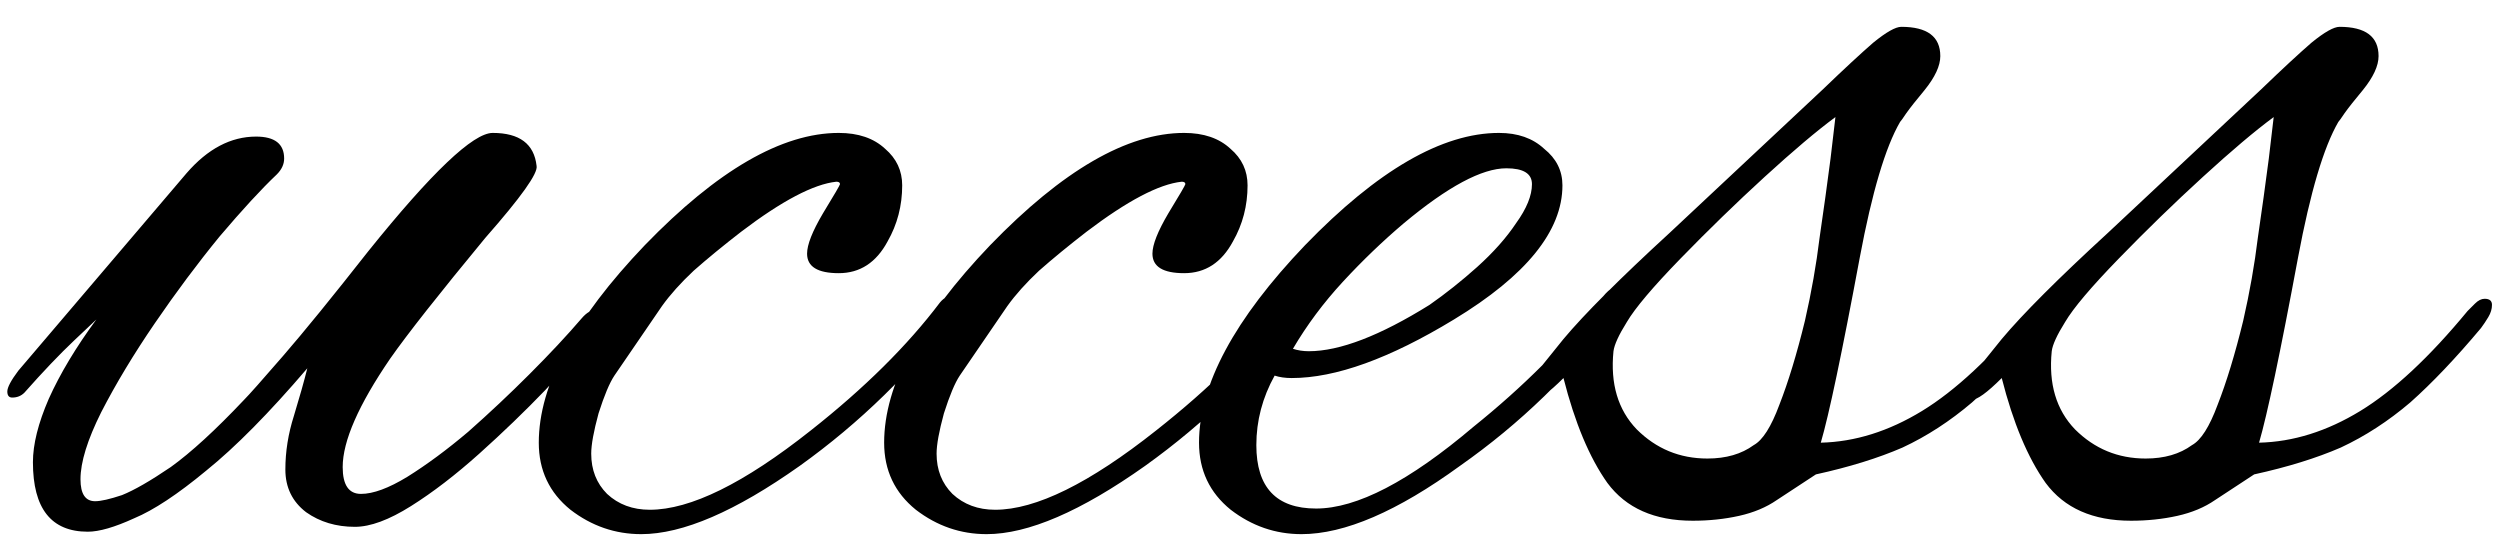 <svg width="82" height="18" viewBox="0 0 82 18" fill="none" xmlns="http://www.w3.org/2000/svg">
<path d="M2.88 17.44C1.68 17.44 1.08 16.68 1.08 15.16C1.08 14.573 1.253 13.88 1.6 13.08C1.973 12.253 2.493 11.387 3.16 10.48C3.16 10.48 2.92 10.707 2.44 11.16C1.96 11.613 1.413 12.187 0.8 12.88C0.693 12.987 0.56 13.04 0.4 13.04C0.293 13.04 0.24 12.973 0.24 12.84C0.24 12.707 0.36 12.48 0.6 12.16L6.12 5.68C6.813 4.88 7.573 4.48 8.4 4.48C9.013 4.48 9.32 4.72 9.32 5.2C9.32 5.387 9.24 5.56 9.08 5.72C8.573 6.2 7.947 6.88 7.2 7.76C6.48 8.64 5.773 9.587 5.08 10.6C4.387 11.613 3.8 12.587 3.32 13.52C2.867 14.427 2.64 15.16 2.64 15.72C2.64 16.2 2.8 16.44 3.12 16.44C3.307 16.44 3.6 16.373 4 16.24C4.4 16.08 4.933 15.773 5.6 15.32C6.267 14.84 7.067 14.107 8 13.12C8.16 12.96 8.587 12.48 9.28 11.68C9.973 10.88 10.907 9.733 12.08 8.24C14.16 5.653 15.52 4.36 16.16 4.36C17.04 4.36 17.52 4.72 17.6 5.44C17.653 5.68 17.093 6.467 15.92 7.8C14.4 9.64 13.36 10.96 12.8 11.76C11.76 13.28 11.24 14.467 11.24 15.32C11.24 15.907 11.44 16.2 11.84 16.2C12.24 16.2 12.747 16.013 13.36 15.64C14 15.24 14.667 14.747 15.36 14.16C16.053 13.547 16.72 12.92 17.36 12.28C18.027 11.613 18.6 11 19.08 10.44C19.24 10.253 19.4 10.16 19.56 10.16C19.72 10.16 19.8 10.24 19.8 10.4C19.8 10.453 19.787 10.533 19.76 10.64C19.733 10.747 19.653 10.867 19.52 11C19.093 11.48 18.547 12.08 17.88 12.8C17.213 13.493 16.493 14.187 15.72 14.88C14.947 15.573 14.2 16.147 13.48 16.6C12.76 17.053 12.147 17.28 11.64 17.28C11.027 17.28 10.493 17.12 10.04 16.8C9.587 16.453 9.36 15.987 9.36 15.4C9.36 14.813 9.453 14.227 9.64 13.64C9.827 13.027 9.973 12.507 10.08 12.08C8.827 13.547 7.72 14.667 6.76 15.44C5.827 16.213 5.04 16.733 4.4 17C3.76 17.293 3.253 17.44 2.88 17.44ZM21.032 17.52C20.179 17.52 19.405 17.253 18.712 16.72C18.019 16.16 17.672 15.427 17.672 14.52C17.672 12.627 18.832 10.467 21.152 8.04C23.526 5.587 25.645 4.36 27.512 4.36C28.152 4.36 28.659 4.533 29.032 4.88C29.405 5.2 29.592 5.6 29.592 6.08C29.592 6.747 29.432 7.36 29.112 7.92C28.739 8.613 28.206 8.96 27.512 8.96C26.819 8.96 26.472 8.747 26.472 8.32C26.472 8.027 26.645 7.587 26.992 7C27.366 6.387 27.552 6.067 27.552 6.04C27.552 5.987 27.512 5.96 27.432 5.96C26.686 6.04 25.645 6.587 24.312 7.6C23.726 8.053 23.206 8.48 22.752 8.88C22.326 9.28 21.979 9.667 21.712 10.04L20.152 12.32C19.992 12.56 19.819 12.973 19.632 13.56C19.472 14.147 19.392 14.587 19.392 14.88C19.392 15.413 19.566 15.853 19.912 16.2C20.285 16.547 20.752 16.72 21.312 16.72C22.645 16.72 24.405 15.853 26.592 14.12C28.352 12.733 29.765 11.333 30.832 9.92C30.965 9.76 31.125 9.68 31.312 9.68C31.499 9.68 31.592 9.733 31.592 9.84C31.592 9.92 31.526 10.053 31.392 10.24C29.925 12.187 28.206 13.867 26.232 15.28C24.125 16.773 22.392 17.52 21.032 17.52ZM32.36 17.52C31.507 17.52 30.734 17.253 30.04 16.72C29.347 16.16 29 15.427 29 14.52C29 12.627 30.16 10.467 32.48 8.04C34.854 5.587 36.974 4.36 38.84 4.36C39.48 4.36 39.987 4.533 40.36 4.88C40.734 5.2 40.92 5.6 40.92 6.08C40.92 6.747 40.76 7.36 40.44 7.92C40.067 8.613 39.534 8.96 38.84 8.96C38.147 8.96 37.8 8.747 37.8 8.32C37.8 8.027 37.974 7.587 38.32 7C38.694 6.387 38.88 6.067 38.88 6.04C38.88 5.987 38.84 5.96 38.76 5.96C38.014 6.04 36.974 6.587 35.64 7.6C35.054 8.053 34.534 8.48 34.08 8.88C33.654 9.28 33.307 9.667 33.04 10.04L31.48 12.32C31.32 12.56 31.147 12.973 30.96 13.56C30.8 14.147 30.72 14.587 30.72 14.88C30.72 15.413 30.894 15.853 31.24 16.2C31.614 16.547 32.08 16.72 32.64 16.72C33.974 16.72 35.734 15.853 37.92 14.12C39.68 12.733 41.094 11.333 42.16 9.92C42.294 9.76 42.454 9.68 42.64 9.68C42.827 9.68 42.92 9.733 42.92 9.84C42.92 9.92 42.854 10.053 42.72 10.24C41.254 12.187 39.534 13.867 37.56 15.28C35.454 16.773 33.72 17.52 32.36 17.52ZM42.688 17.52C41.835 17.52 41.062 17.253 40.368 16.72C39.675 16.16 39.328 15.427 39.328 14.52C39.328 12.627 40.488 10.467 42.808 8.04C45.182 5.587 47.302 4.36 49.168 4.36C49.782 4.36 50.275 4.533 50.648 4.88C51.048 5.2 51.248 5.6 51.248 6.08C51.248 7.573 50.062 9.04 47.688 10.48C45.582 11.76 43.808 12.4 42.368 12.4C42.155 12.4 41.968 12.373 41.808 12.32C41.408 13.04 41.208 13.8 41.208 14.6C41.208 15.987 41.862 16.68 43.168 16.68C44.502 16.68 46.222 15.787 48.328 14C49.955 12.693 51.342 11.307 52.488 9.84C52.728 9.52 52.942 9.36 53.128 9.36C53.288 9.36 53.368 9.44 53.368 9.6C53.368 9.76 53.262 9.987 53.048 10.28C52.302 11.267 51.502 12.173 50.648 13C49.795 13.827 48.875 14.587 47.888 15.28C45.835 16.773 44.102 17.52 42.688 17.52ZM42.928 11.52C43.942 11.52 45.262 11.013 46.888 10C47.422 9.627 47.942 9.213 48.448 8.76C48.982 8.28 49.408 7.8 49.728 7.32C50.075 6.84 50.248 6.413 50.248 6.04C50.248 5.693 49.968 5.52 49.408 5.52C48.608 5.52 47.488 6.12 46.048 7.32C45.355 7.907 44.688 8.547 44.048 9.24C43.408 9.933 42.862 10.667 42.408 11.44C42.568 11.493 42.742 11.52 42.928 11.52ZM55.522 17.08C54.269 17.08 53.335 16.667 52.722 15.84C52.135 15.013 51.655 13.867 51.282 12.4C50.802 12.88 50.468 13.12 50.282 13.12C50.148 13.12 50.082 13.013 50.082 12.8C50.082 12.64 50.148 12.493 50.282 12.36C50.282 12.36 50.615 11.947 51.282 11.12C51.975 10.293 53.135 9.133 54.762 7.64L59.802 2.92C60.495 2.253 61.042 1.747 61.442 1.4C61.868 1.053 62.175 0.88 62.362 0.88C63.215 0.88 63.642 1.2 63.642 1.84C63.642 2.16 63.468 2.533 63.122 2.96C62.855 3.28 62.655 3.533 62.522 3.72C62.415 3.88 62.349 3.973 62.322 4C61.842 4.827 61.402 6.307 61.002 8.44C60.709 10.013 60.455 11.307 60.242 12.32C60.029 13.333 59.855 14.067 59.722 14.52C60.842 14.493 61.949 14.147 63.042 13.48C64.135 12.813 65.308 11.72 66.562 10.2C66.615 10.147 66.695 10.067 66.802 9.96C66.909 9.853 67.015 9.8 67.122 9.8C67.282 9.8 67.362 9.867 67.362 10C67.362 10.133 67.322 10.267 67.242 10.4C67.162 10.533 67.082 10.653 67.002 10.76C66.175 11.747 65.402 12.56 64.682 13.2C63.962 13.813 63.202 14.307 62.402 14.68C61.602 15.027 60.655 15.32 59.562 15.56L58.282 16.4C57.935 16.64 57.522 16.813 57.042 16.92C56.562 17.027 56.055 17.08 55.522 17.08ZM56.002 15.04C56.615 15.04 57.122 14.893 57.522 14.6C57.815 14.44 58.095 14 58.362 13.28C58.655 12.533 58.935 11.613 59.202 10.52C59.415 9.587 59.575 8.68 59.682 7.8C59.815 6.893 59.935 6.027 60.042 5.2L60.202 3.84C59.589 4.293 58.815 4.947 57.882 5.8C56.949 6.653 56.029 7.547 55.122 8.48C54.215 9.413 53.629 10.107 53.362 10.56C53.095 10.987 52.949 11.307 52.922 11.52C52.815 12.587 53.069 13.44 53.682 14.08C54.322 14.72 55.095 15.04 56.002 15.04ZM69.897 17.08C68.644 17.08 67.71 16.667 67.097 15.84C66.51 15.013 66.03 13.867 65.657 12.4C65.177 12.88 64.844 13.12 64.657 13.12C64.523 13.12 64.457 13.013 64.457 12.8C64.457 12.64 64.523 12.493 64.657 12.36C64.657 12.36 64.99 11.947 65.657 11.12C66.35 10.293 67.51 9.133 69.137 7.64L74.177 2.92C74.87 2.253 75.417 1.747 75.817 1.4C76.243 1.053 76.55 0.88 76.737 0.88C77.59 0.88 78.017 1.2 78.017 1.84C78.017 2.16 77.844 2.533 77.497 2.96C77.23 3.28 77.03 3.533 76.897 3.72C76.79 3.88 76.724 3.973 76.697 4C76.217 4.827 75.777 6.307 75.377 8.44C75.084 10.013 74.83 11.307 74.617 12.32C74.403 13.333 74.23 14.067 74.097 14.52C75.217 14.493 76.323 14.147 77.417 13.48C78.51 12.813 79.683 11.72 80.937 10.2C80.99 10.147 81.07 10.067 81.177 9.96C81.284 9.853 81.39 9.8 81.497 9.8C81.657 9.8 81.737 9.867 81.737 10C81.737 10.133 81.697 10.267 81.617 10.4C81.537 10.533 81.457 10.653 81.377 10.76C80.55 11.747 79.777 12.56 79.057 13.2C78.337 13.813 77.577 14.307 76.777 14.68C75.977 15.027 75.03 15.32 73.937 15.56L72.657 16.4C72.31 16.64 71.897 16.813 71.417 16.92C70.937 17.027 70.43 17.08 69.897 17.08ZM70.377 15.04C70.99 15.04 71.497 14.893 71.897 14.6C72.19 14.44 72.47 14 72.737 13.28C73.03 12.533 73.31 11.613 73.577 10.52C73.79 9.587 73.95 8.68 74.057 7.8C74.19 6.893 74.31 6.027 74.417 5.2L74.577 3.84C73.963 4.293 73.19 4.947 72.257 5.8C71.323 6.653 70.403 7.547 69.497 8.48C68.59 9.413 68.004 10.107 67.737 10.56C67.47 10.987 67.323 11.307 67.297 11.52C67.19 12.587 67.444 13.44 68.057 14.08C68.697 14.72 69.47 15.04 70.377 15.04Z" fill="black"/>
</svg>
